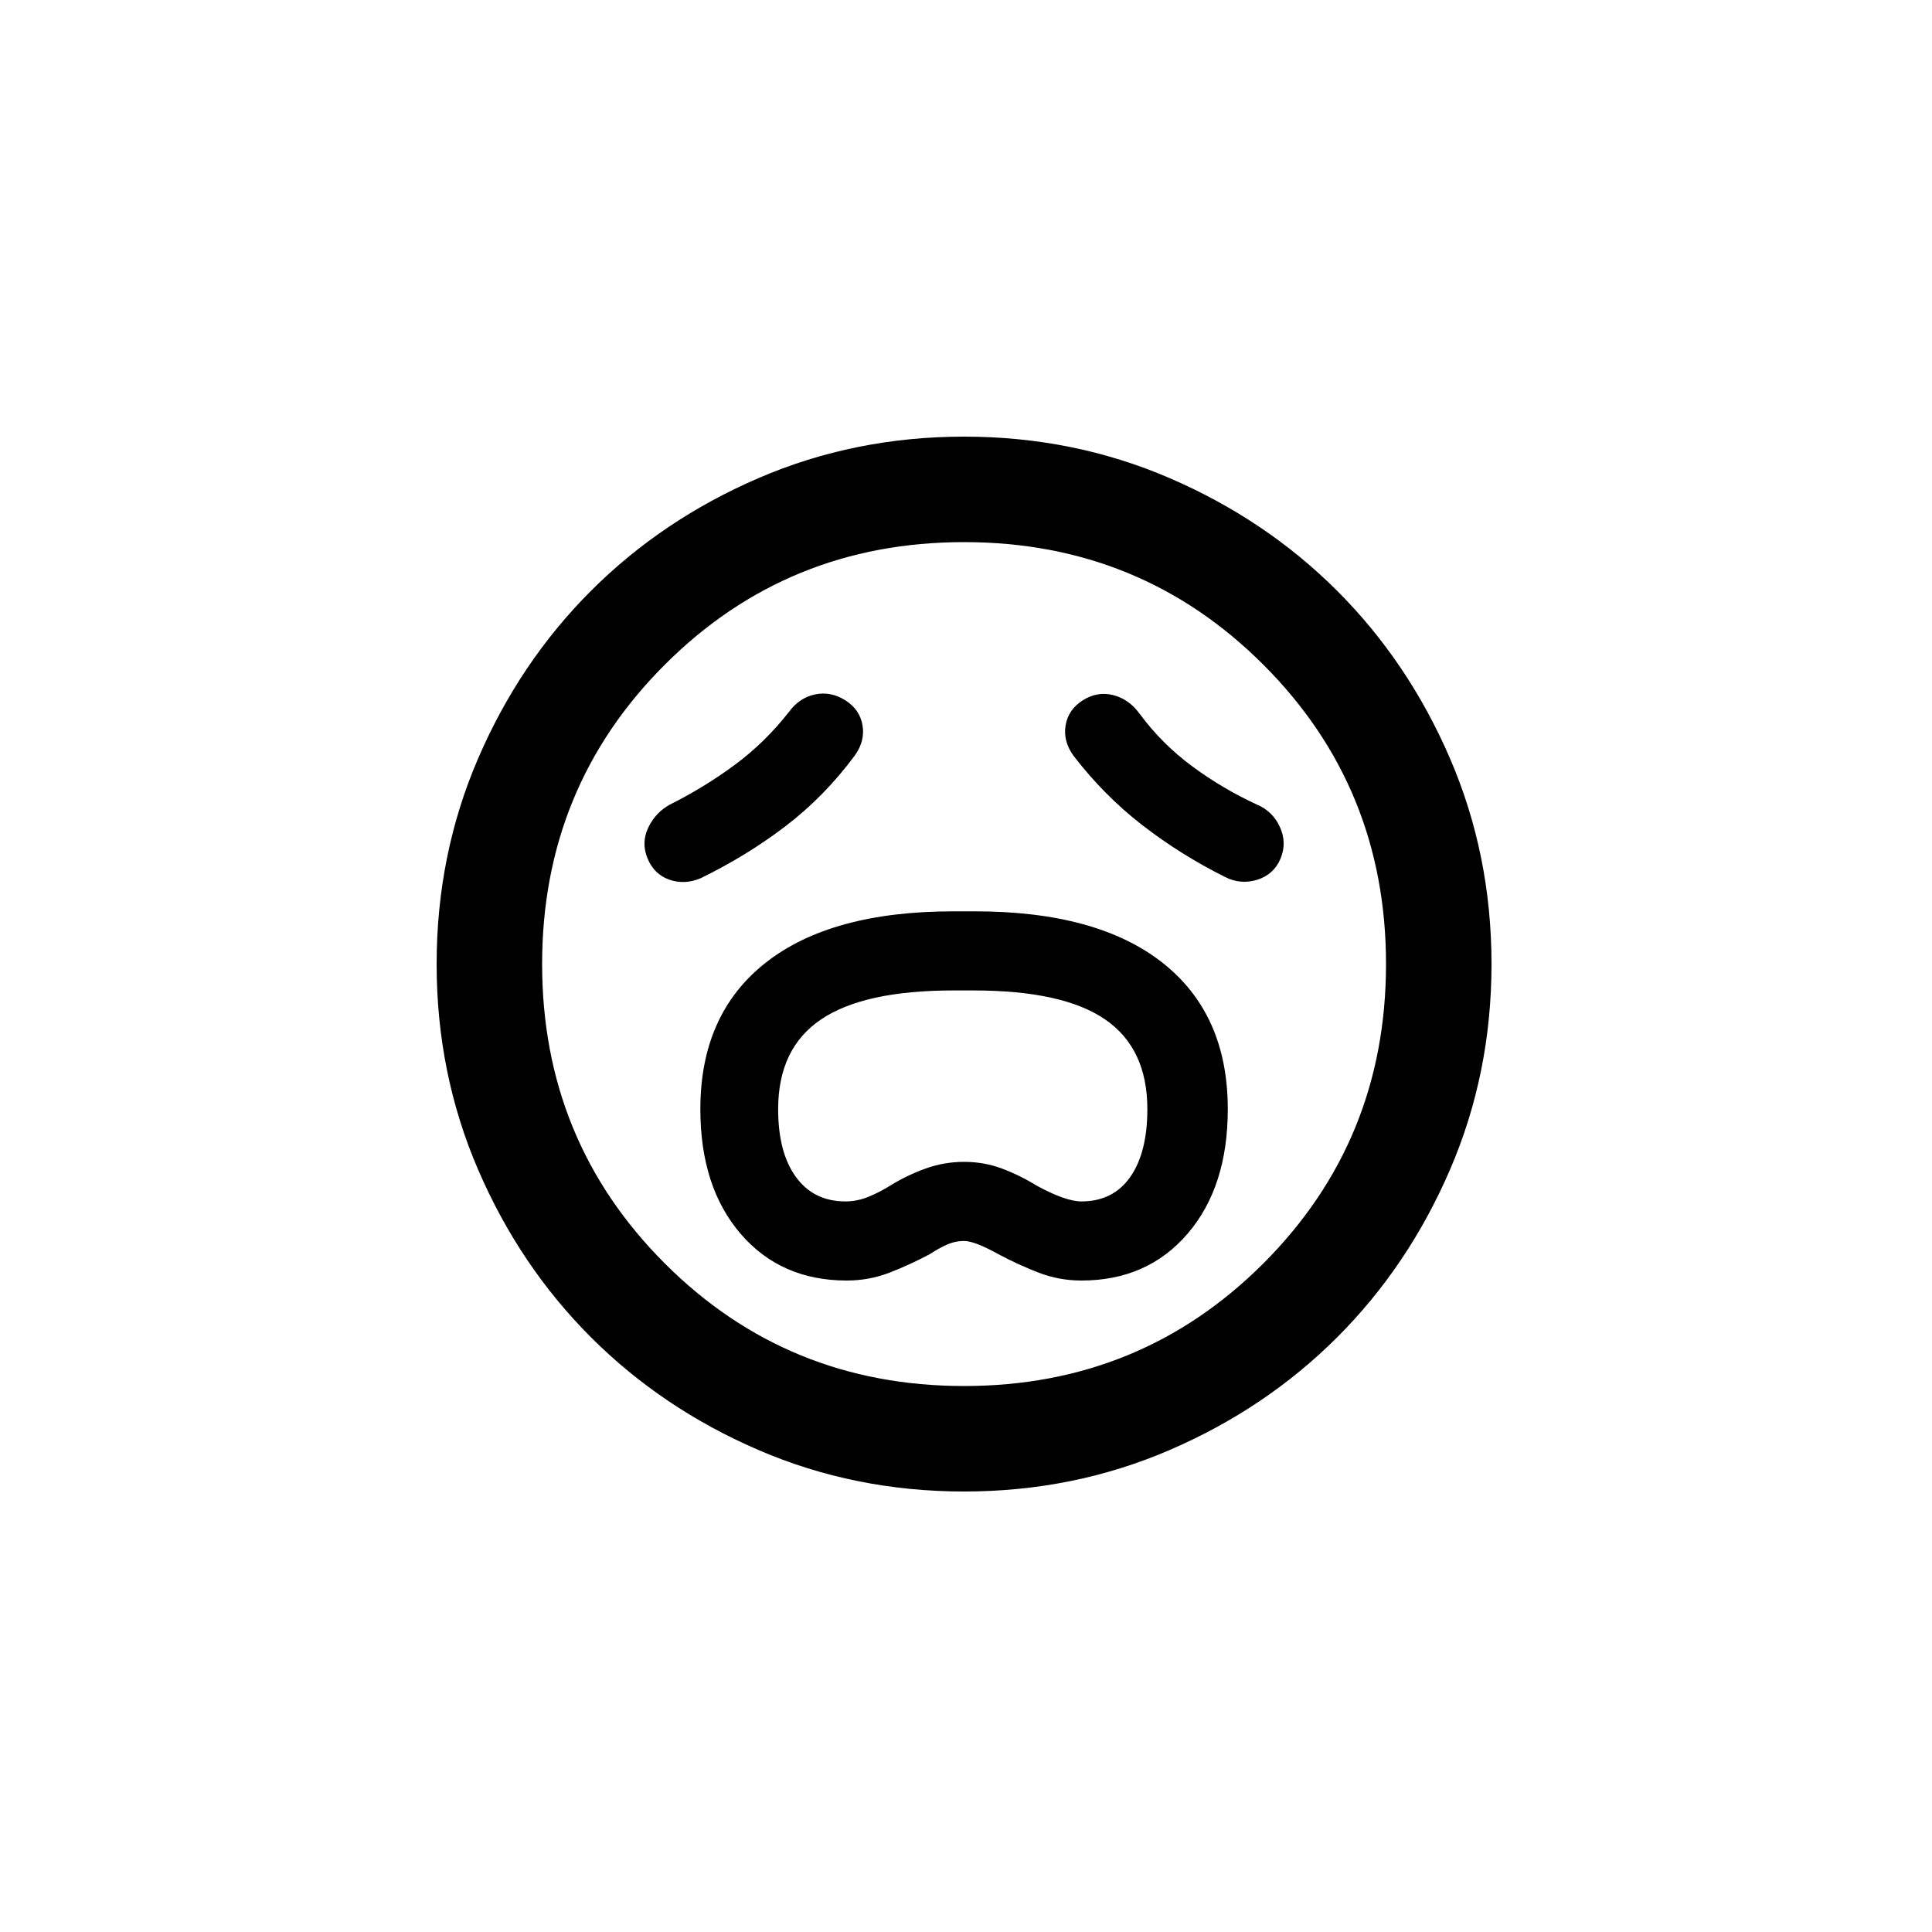 <svg width="500" height="500" viewBox="0 0 500 500" fill="none" xmlns="http://www.w3.org/2000/svg">
<path d="M219.129 331.4C222.996 331.4 226.693 330.718 230.219 329.353C233.746 327.988 237.215 326.395 240.628 324.575C241.993 323.665 243.414 322.869 244.893 322.186C246.372 321.504 247.908 321.163 249.5 321.163C251.32 321.163 254.278 322.3 258.373 324.575C261.785 326.395 265.254 327.988 268.781 329.353C272.307 330.718 276.004 331.4 279.871 331.4C291.246 331.4 300.403 327.362 307.342 319.286C314.281 311.209 317.75 300.46 317.75 287.038C317.75 270.658 312.119 258.031 300.858 249.159C289.597 240.286 273.388 235.85 252.23 235.85H246.77C225.613 235.85 209.403 240.286 198.142 249.159C186.881 258.031 181.25 270.658 181.25 287.038C181.25 300.46 184.719 311.209 191.658 319.286C198.597 327.362 207.754 331.4 219.129 331.4ZM218.788 310.925C213.328 310.925 209.062 308.821 205.991 304.612C202.919 300.403 201.384 294.545 201.384 287.038C201.384 276.573 205.081 268.838 212.474 263.833C219.868 258.828 231.3 256.325 246.77 256.325H251.889C267.359 256.325 278.734 258.828 286.014 263.833C293.294 268.838 296.934 276.573 296.934 287.038C296.934 294.545 295.455 300.403 292.498 304.612C289.54 308.821 285.331 310.925 279.871 310.925C277.141 310.925 273.274 309.56 268.269 306.83C265.311 305.01 262.297 303.531 259.226 302.394C256.154 301.256 252.913 300.688 249.5 300.688C246.088 300.688 242.789 301.256 239.604 302.394C236.419 303.531 233.348 305.01 230.39 306.83C228.57 307.968 226.693 308.934 224.759 309.731C222.826 310.527 220.835 310.925 218.788 310.925ZM221.176 195.583C222.996 193.08 223.679 190.464 223.224 187.734C222.769 185.004 221.29 182.843 218.788 181.25C216.285 179.658 213.669 179.146 210.939 179.714C208.209 180.283 205.934 181.819 204.114 184.321C200.019 189.554 195.355 194.104 190.123 197.971C184.89 201.839 179.316 205.251 173.401 208.209C170.899 209.574 169.022 211.564 167.771 214.181C166.519 216.797 166.463 219.47 167.6 222.2C168.738 224.93 170.614 226.75 173.231 227.66C175.847 228.57 178.52 228.456 181.25 227.319C189.213 223.451 196.549 218.958 203.261 213.839C209.972 208.721 215.944 202.635 221.176 195.583ZM277.824 195.583C283.056 202.408 288.971 208.379 295.569 213.498C302.166 218.617 309.333 223.11 317.068 226.978C319.798 228.343 322.584 228.57 325.428 227.66C328.272 226.75 330.263 224.93 331.4 222.2C332.538 219.47 332.481 216.74 331.229 214.01C329.978 211.28 327.988 209.346 325.258 208.209C319.343 205.479 313.769 202.18 308.536 198.313C303.304 194.445 298.754 189.895 294.886 184.663C293.066 182.16 290.791 180.568 288.061 179.885C285.331 179.203 282.715 179.658 280.213 181.25C277.71 182.843 276.231 185.004 275.776 187.734C275.321 190.464 276.004 193.08 277.824 195.583ZM249.5 386C230.618 386 212.873 382.417 196.265 375.251C179.658 368.084 165.211 358.359 152.926 346.074C140.641 333.789 130.916 319.343 123.749 302.735C116.583 286.128 113 268.383 113 249.5C113 230.618 116.583 212.873 123.749 196.265C130.916 179.658 140.641 165.211 152.926 152.926C165.211 140.641 179.658 130.916 196.265 123.749C212.873 116.583 230.618 113 249.5 113C268.383 113 286.128 116.583 302.735 123.749C319.343 130.916 333.789 140.641 346.074 152.926C358.359 165.211 368.084 179.658 375.251 196.265C382.417 212.873 386 230.618 386 249.5C386 268.383 382.417 286.128 375.251 302.735C368.084 319.343 358.359 333.789 346.074 346.074C333.789 358.359 319.343 368.084 302.735 375.251C286.128 382.417 268.383 386 249.5 386ZM249.5 358.7C279.985 358.7 305.806 348.121 326.964 326.964C348.121 305.806 358.7 279.985 358.7 249.5C358.7 219.015 348.121 193.194 326.964 172.036C305.806 150.879 279.985 140.3 249.5 140.3C219.015 140.3 193.194 150.879 172.036 172.036C150.879 193.194 140.3 219.015 140.3 249.5C140.3 279.985 150.879 305.806 172.036 326.964C193.194 348.121 219.015 358.7 249.5 358.7Z" fill="black"/>
</svg>

